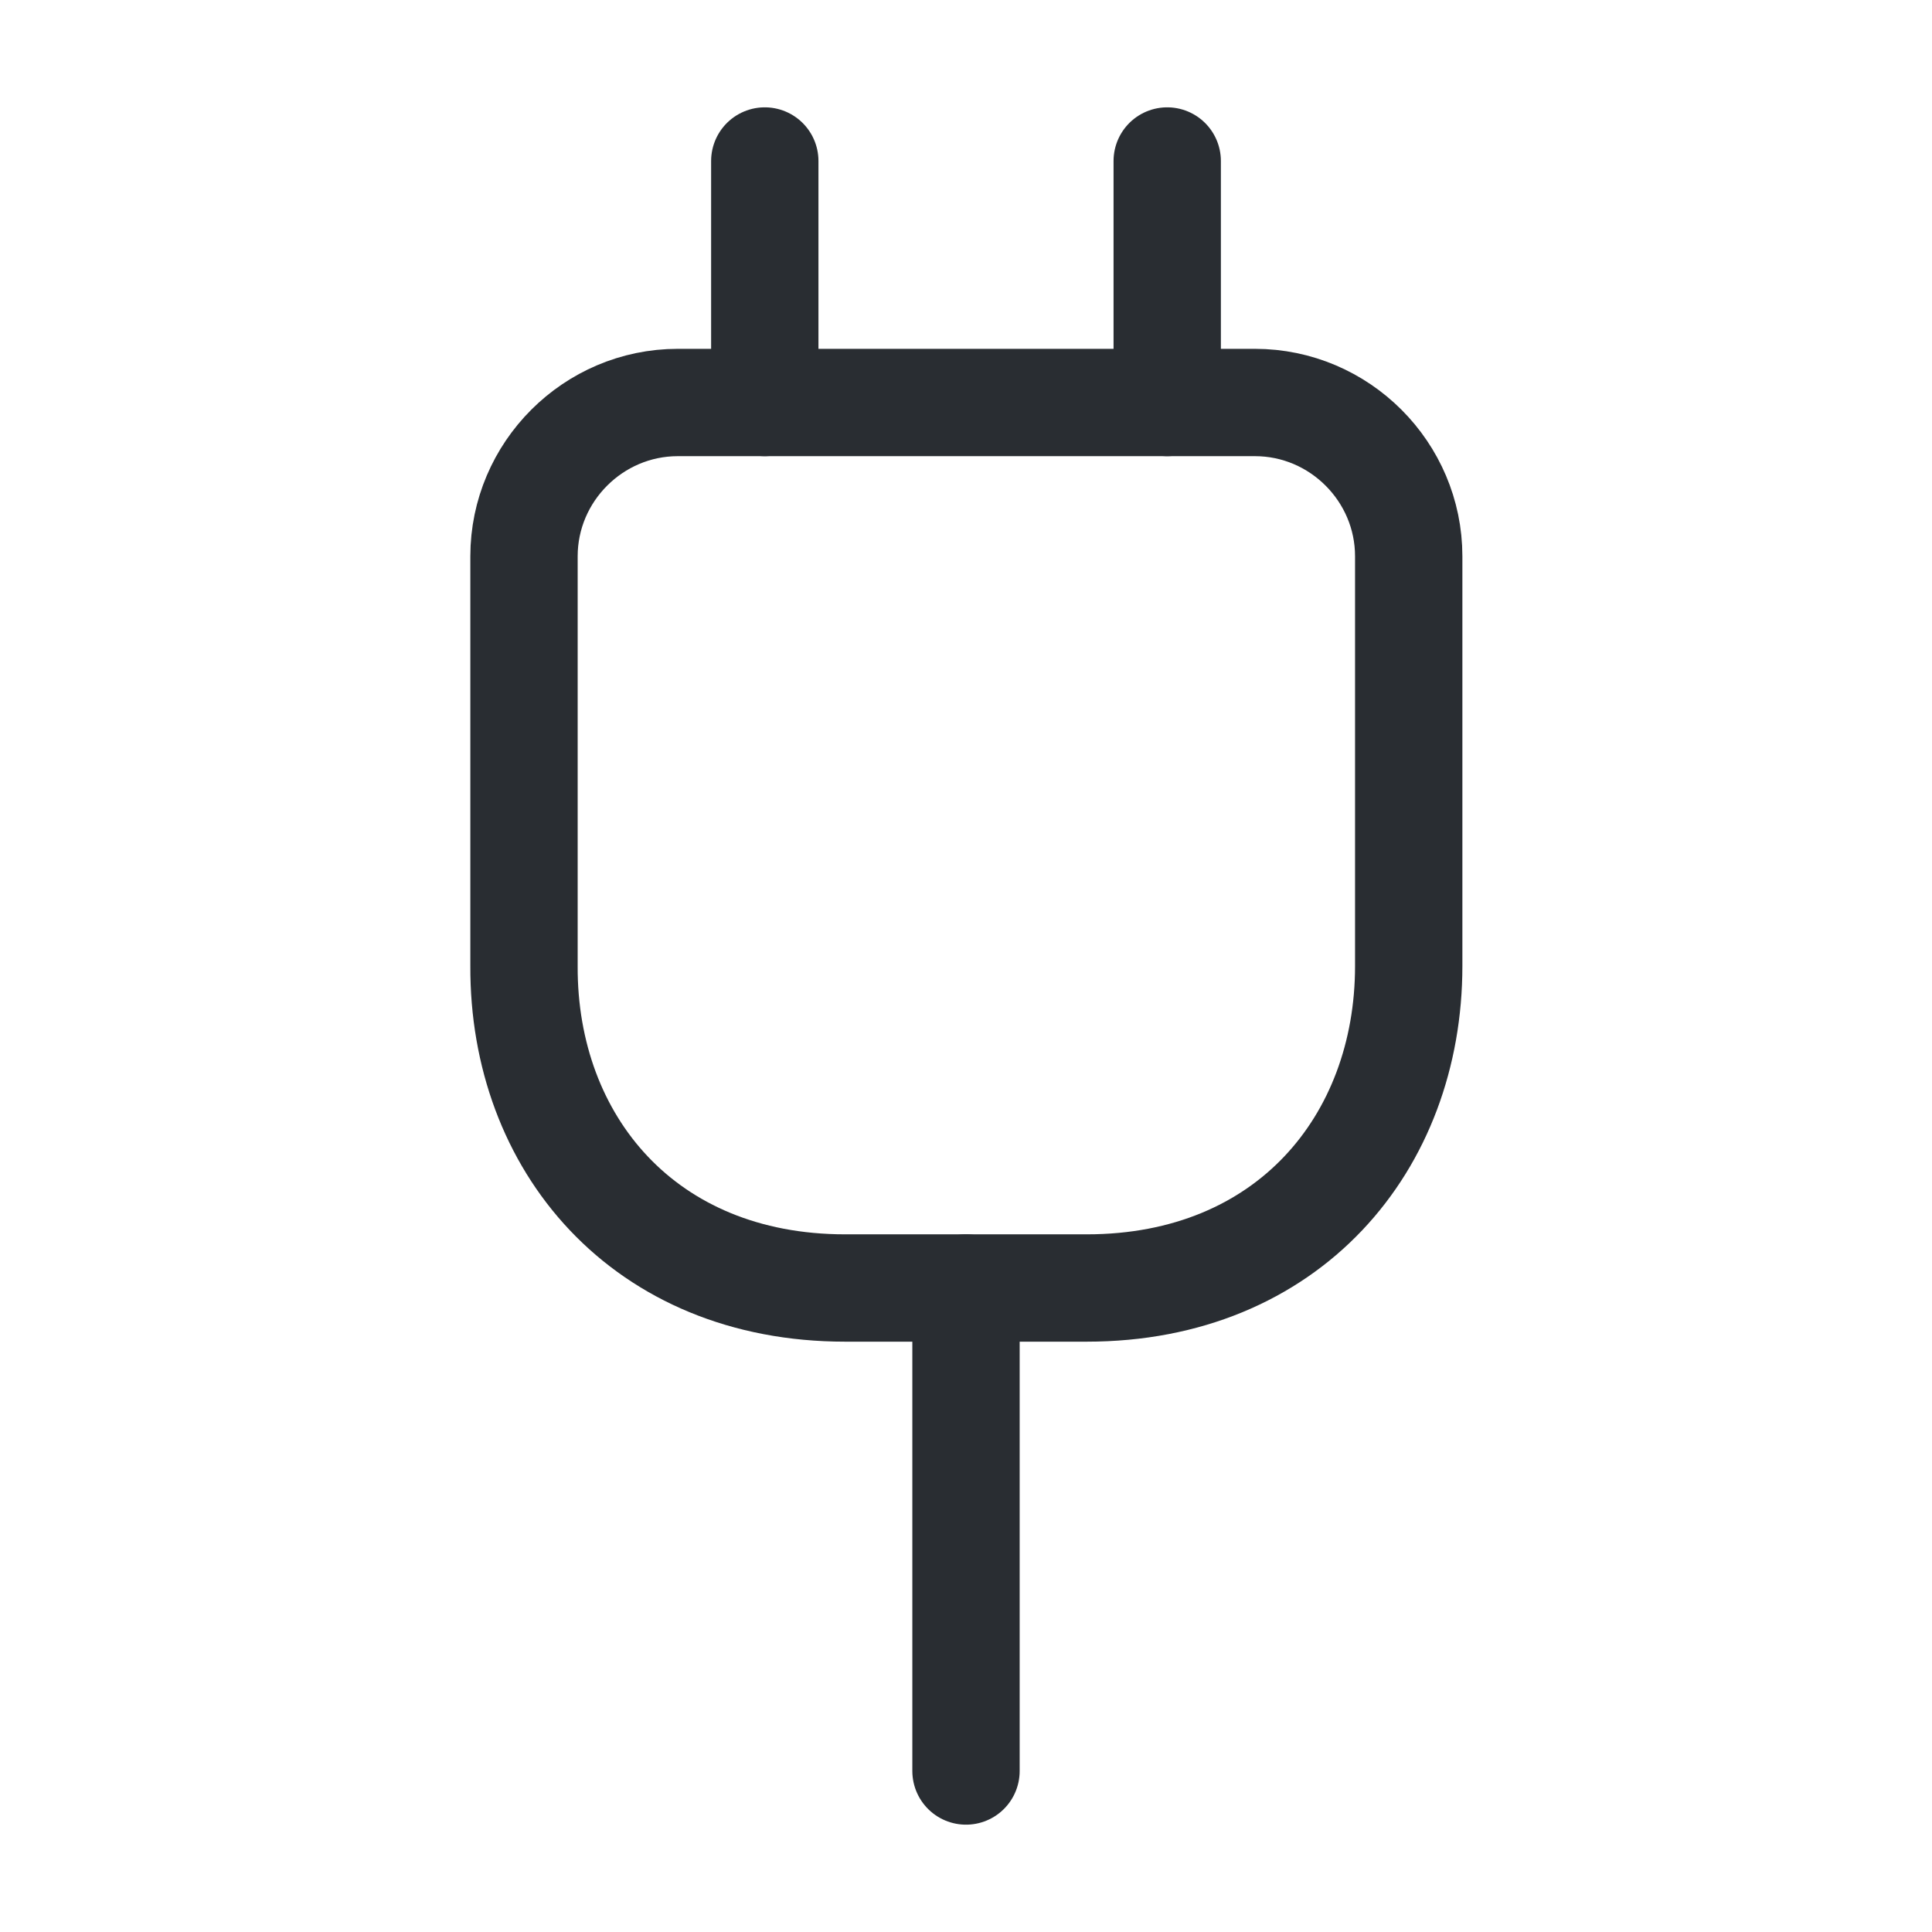 <svg width="27" height="27" viewBox="0 0 27 27" fill="none" xmlns="http://www.w3.org/2000/svg">
<path d="M11.812 18H15.187C18 18 19.687 15.975 19.687 13.5V7.774C19.687 6.593 18.72 5.625 17.538 5.625H9.472C8.291 5.625 7.323 6.593 7.323 7.774V13.5C7.312 15.975 9 18 11.812 18Z" stroke="#292D32" stroke-width="1.5" stroke-linecap="round" stroke-linejoin="round"/>
<path d="M10.688 2.25V5.625" stroke="#292D32" stroke-width="1.5" stroke-linecap="round" stroke-linejoin="round"/>
<path d="M16.312 2.25V5.625" stroke="#292D32" stroke-width="1.5" stroke-linecap="round" stroke-linejoin="round"/>
<path d="M13.5 24.75V18" stroke="#292D32" stroke-width="1.5" stroke-linecap="round" stroke-linejoin="round"/>
</svg>
